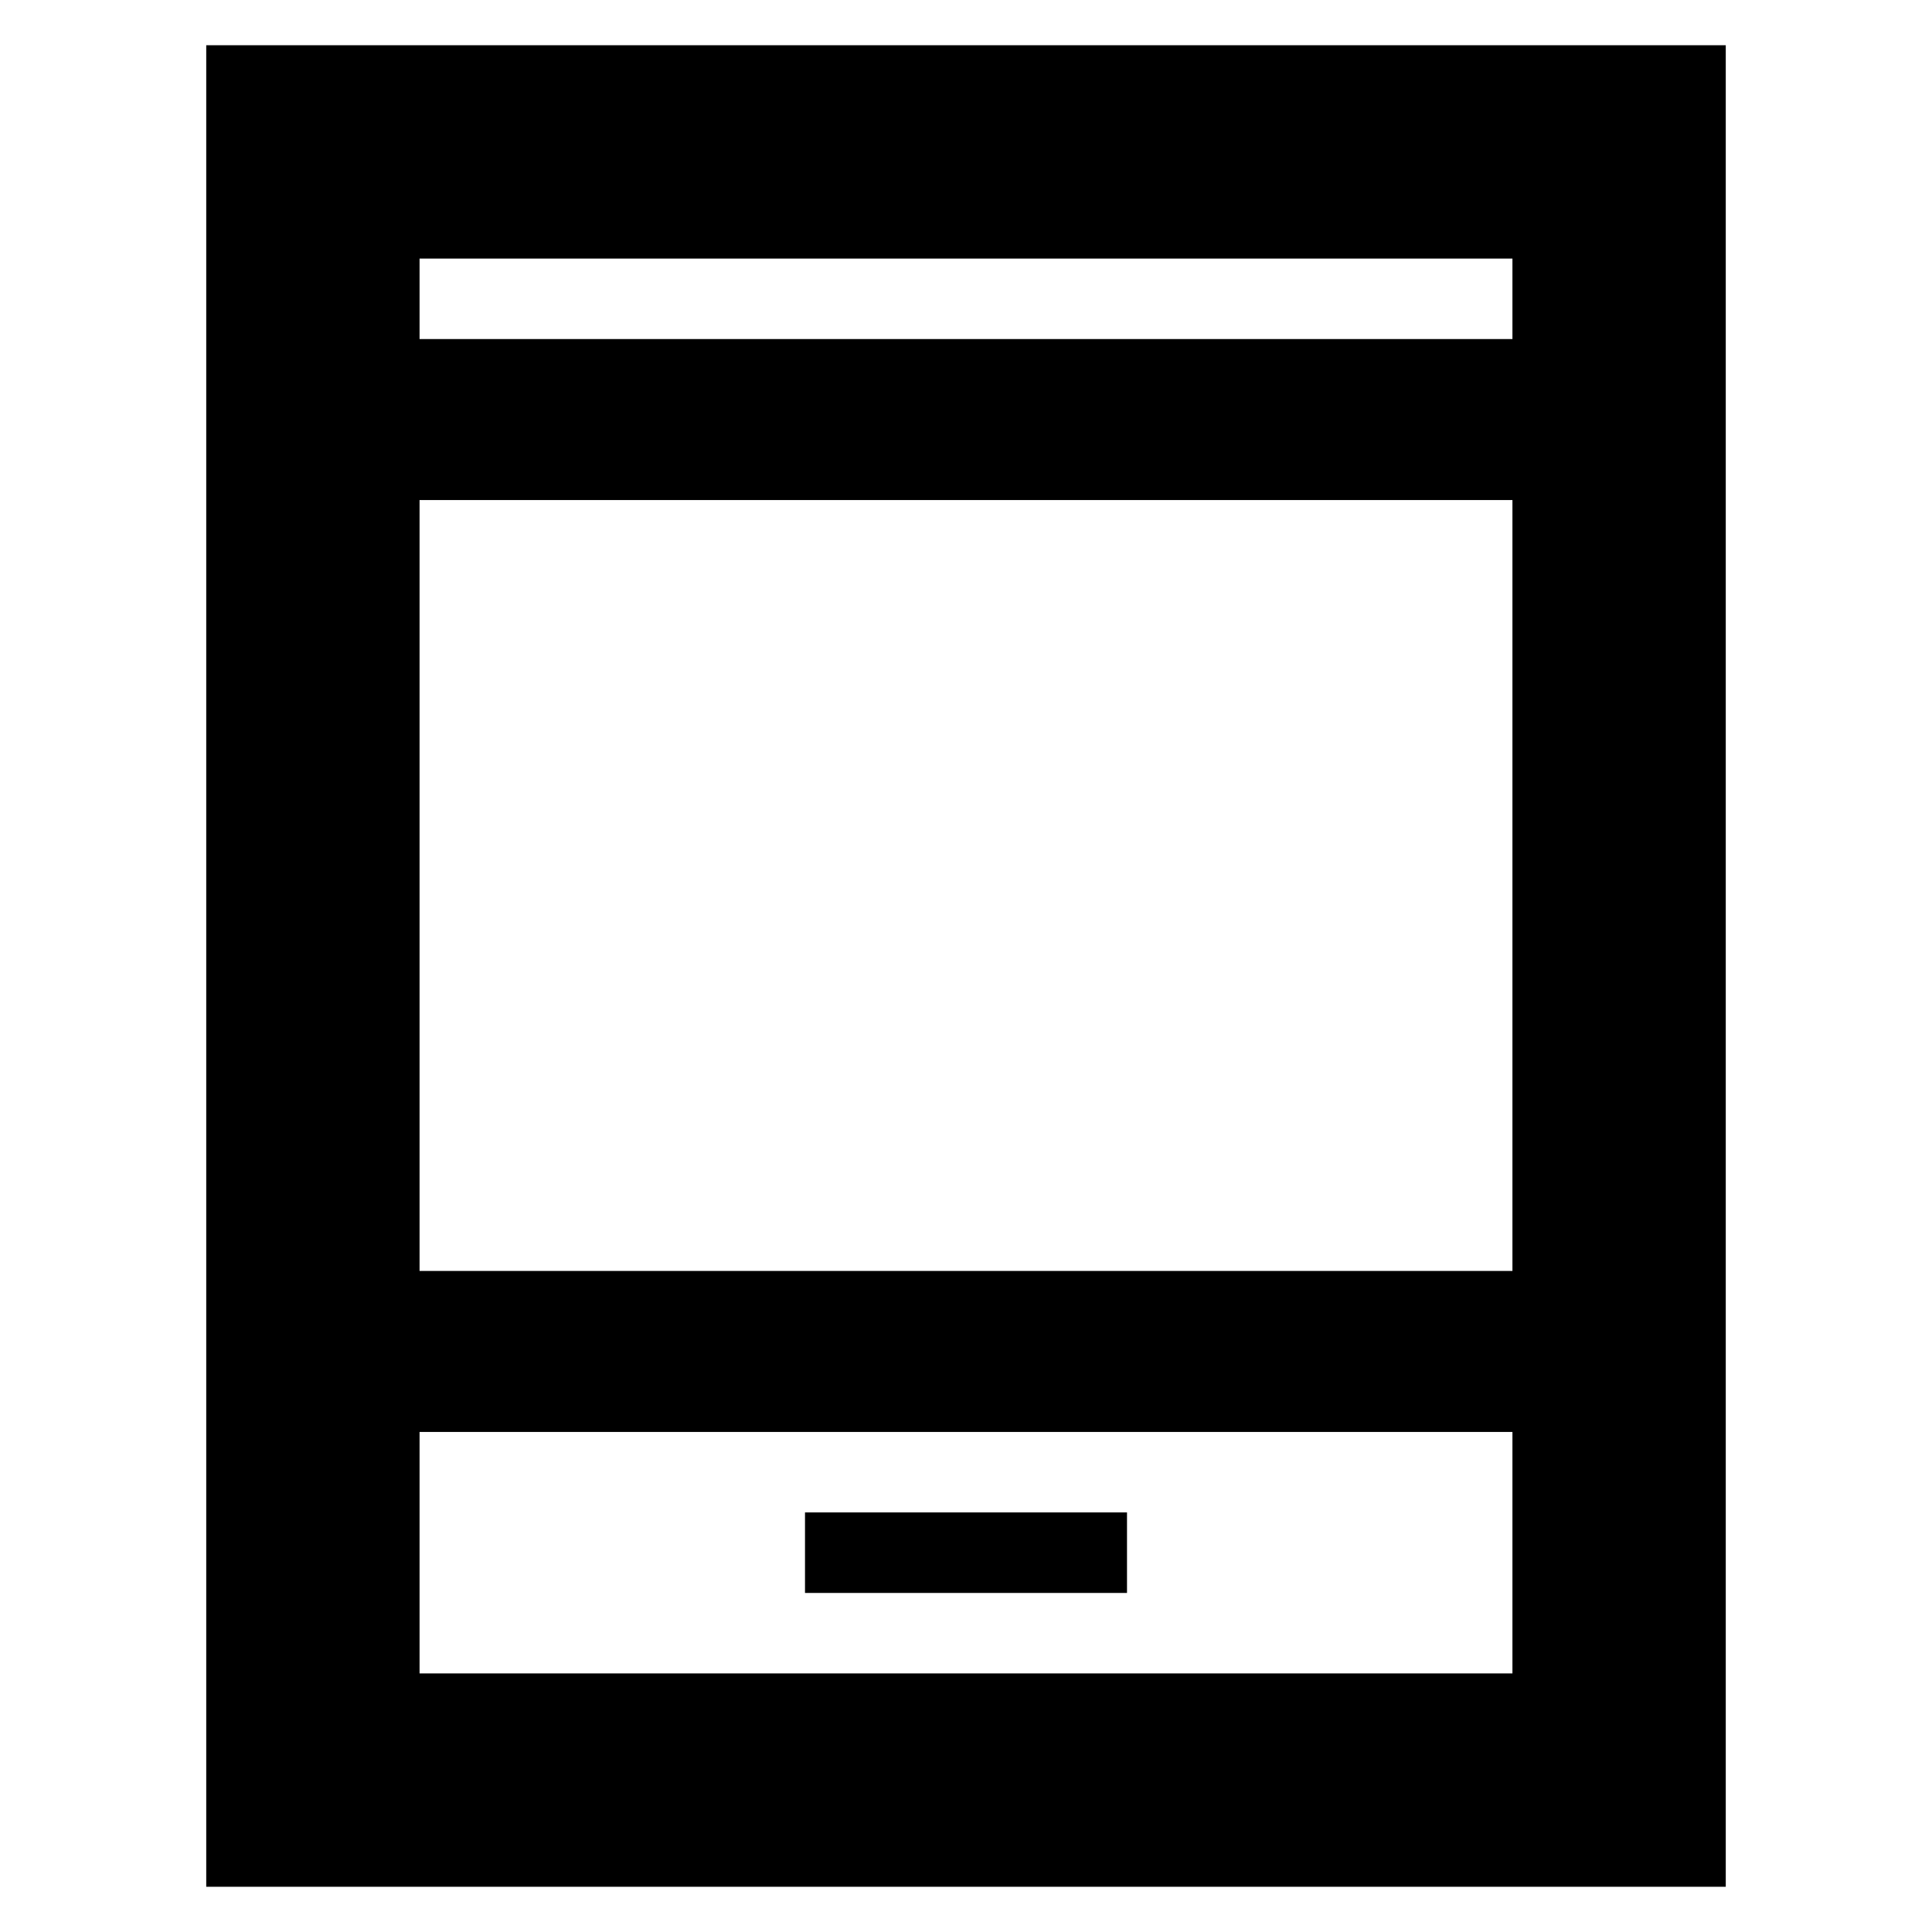 <svg xmlns="http://www.w3.org/2000/svg" height="24" viewBox="0 -960 960 960" width="24"><path d="M102.477-22.477v-915.046h755.046v915.046H102.477ZM208.479-248.48v120h543.042v-120H208.479Zm191.521 80h160v-40H400v40Zm-191.521-160h543.042v-383.042H208.479v383.042Zm0-463.042h543.042v-40H208.479v40Zm0 0v-40 40Zm0 543.042v120-120Z"/></svg>